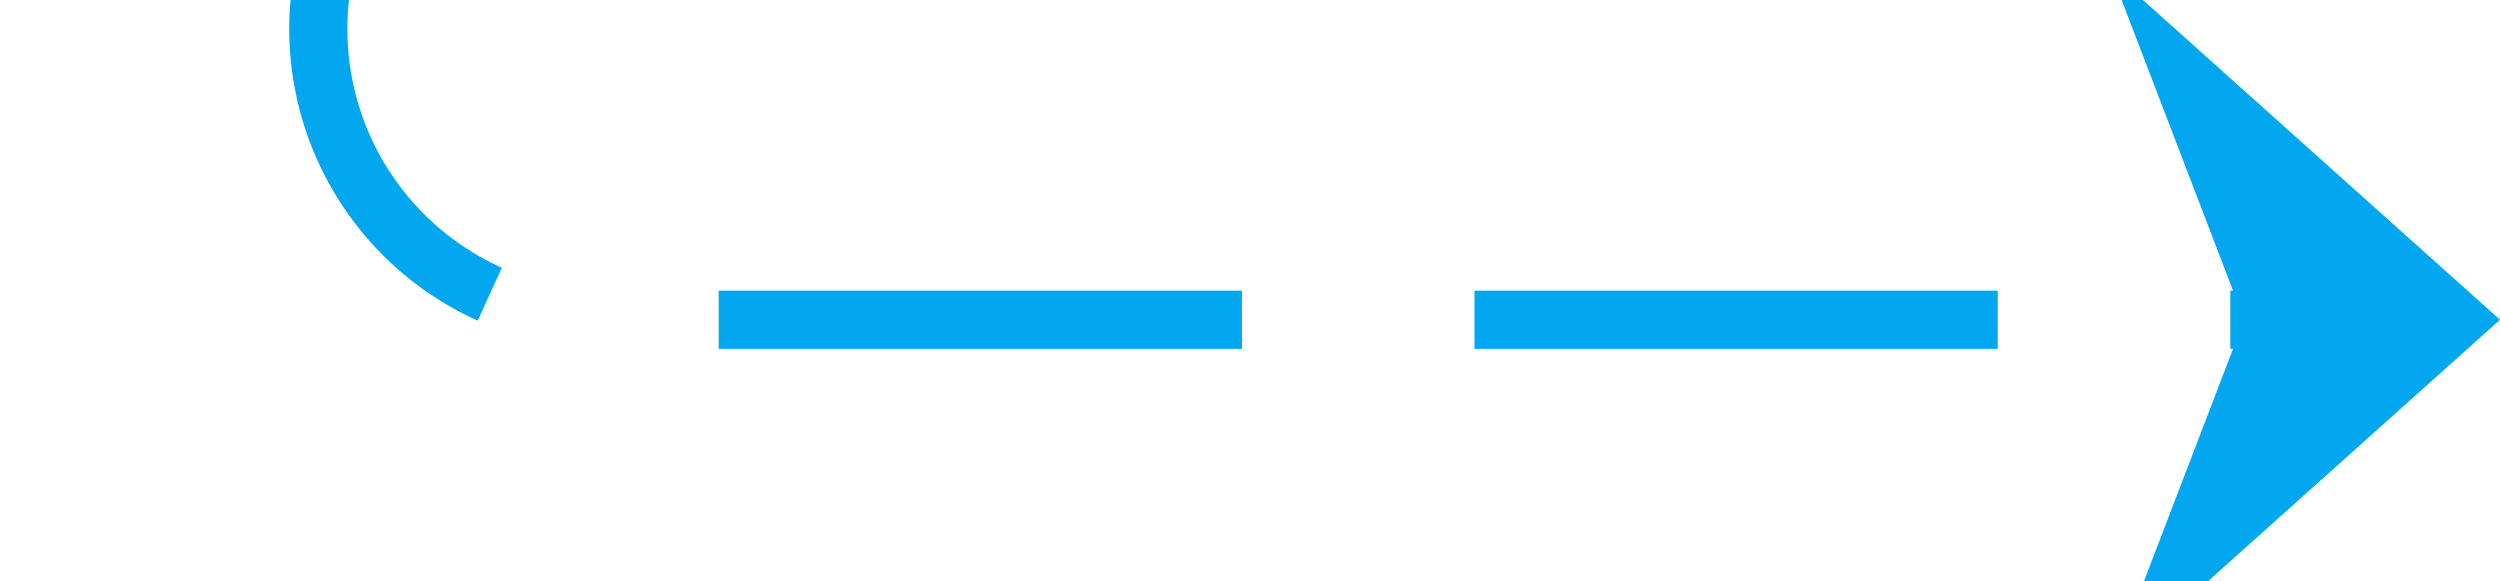 ﻿<?xml version="1.0" encoding="utf-8"?>
<svg version="1.1" xmlns:xlink="http://www.w3.org/1999/xlink" width="43px" height="10px" preserveAspectRatio="xMinYMid meet" viewBox="767 189  43 8" xmlns="http://www.w3.org/2000/svg">
  <defs>
    <mask fill="white" id="clip168">
      <path d="M 586 37  L 632 37  L 632 62  L 586 62  Z M 282 37  L 826 37  L 826 209  L 282 209  Z " fill-rule="evenodd" />
    </mask>
  </defs>
  <path d="M 285.5 70  L 285.5 55  A 5 5 0 0 1 290.5 50.5 L 767 50.5  A 5 5 0 0 1 772.5 55.5 L 772.5 188  A 5 5 0 0 0 777.5 193.5 L 809 193.5  " stroke-width="1" stroke-dasharray="9,4" stroke="#02a7f0" fill="none" mask="url(#clip168)" />
  <path d="M 803.3 199.5  L 810 193.5  L 803.3 187.5  L 805.6 193.5  L 803.3 199.5  Z " fill-rule="nonzero" fill="#02a7f0" stroke="none" mask="url(#clip168)" />
</svg>